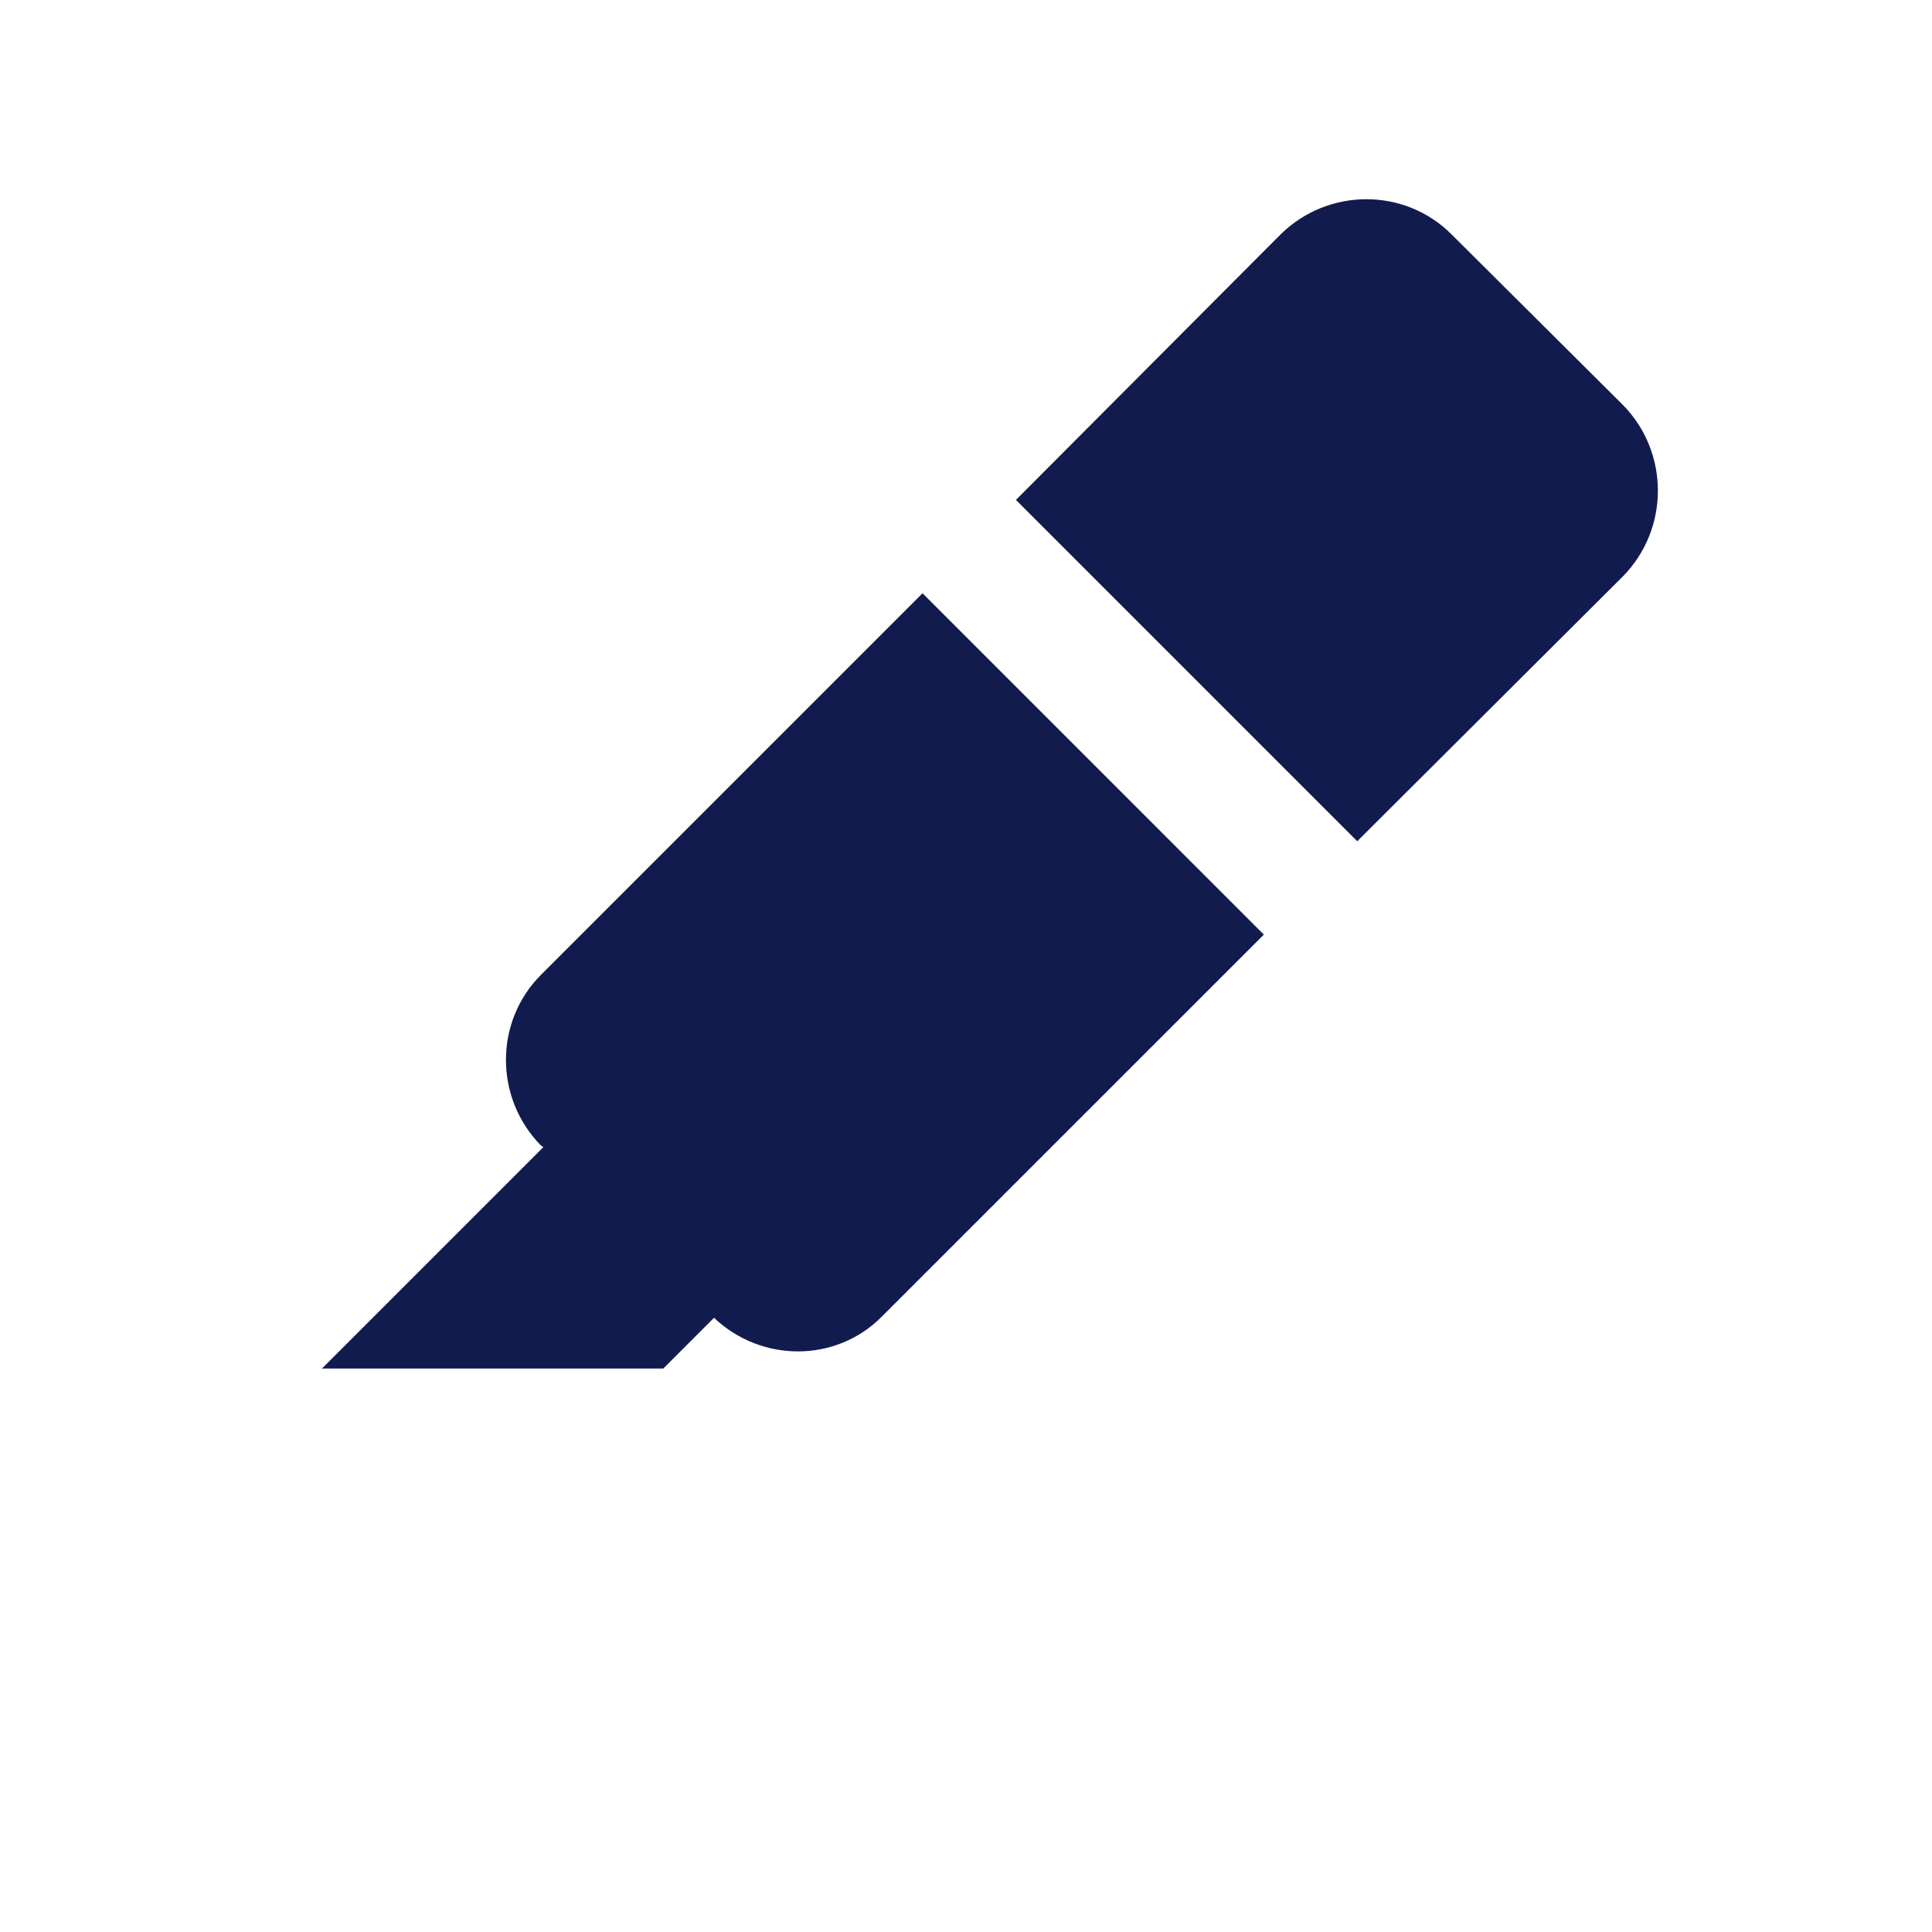 <svg width="50" height="50" viewBox="0 0 50 50" fill="none" xmlns="http://www.w3.org/2000/svg">
<path d="M8.333 35.417L14.062 29.688L14 29.646C12.792 28.417 12.792 26.438 14 25.229L23.875 15.354L32.708 24.188L22.833 34.062C21.646 35.271 19.708 35.271 18.479 34.104L17.167 35.417H8.333ZM33.146 6.062C34.375 4.854 36.354 4.854 37.562 6.062L42 10.479C43.208 11.708 43.208 13.688 42 14.917L35.125 21.771L26.292 12.938L33.146 6.062V6.062Z" fill="#121B4D"/>
</svg>
